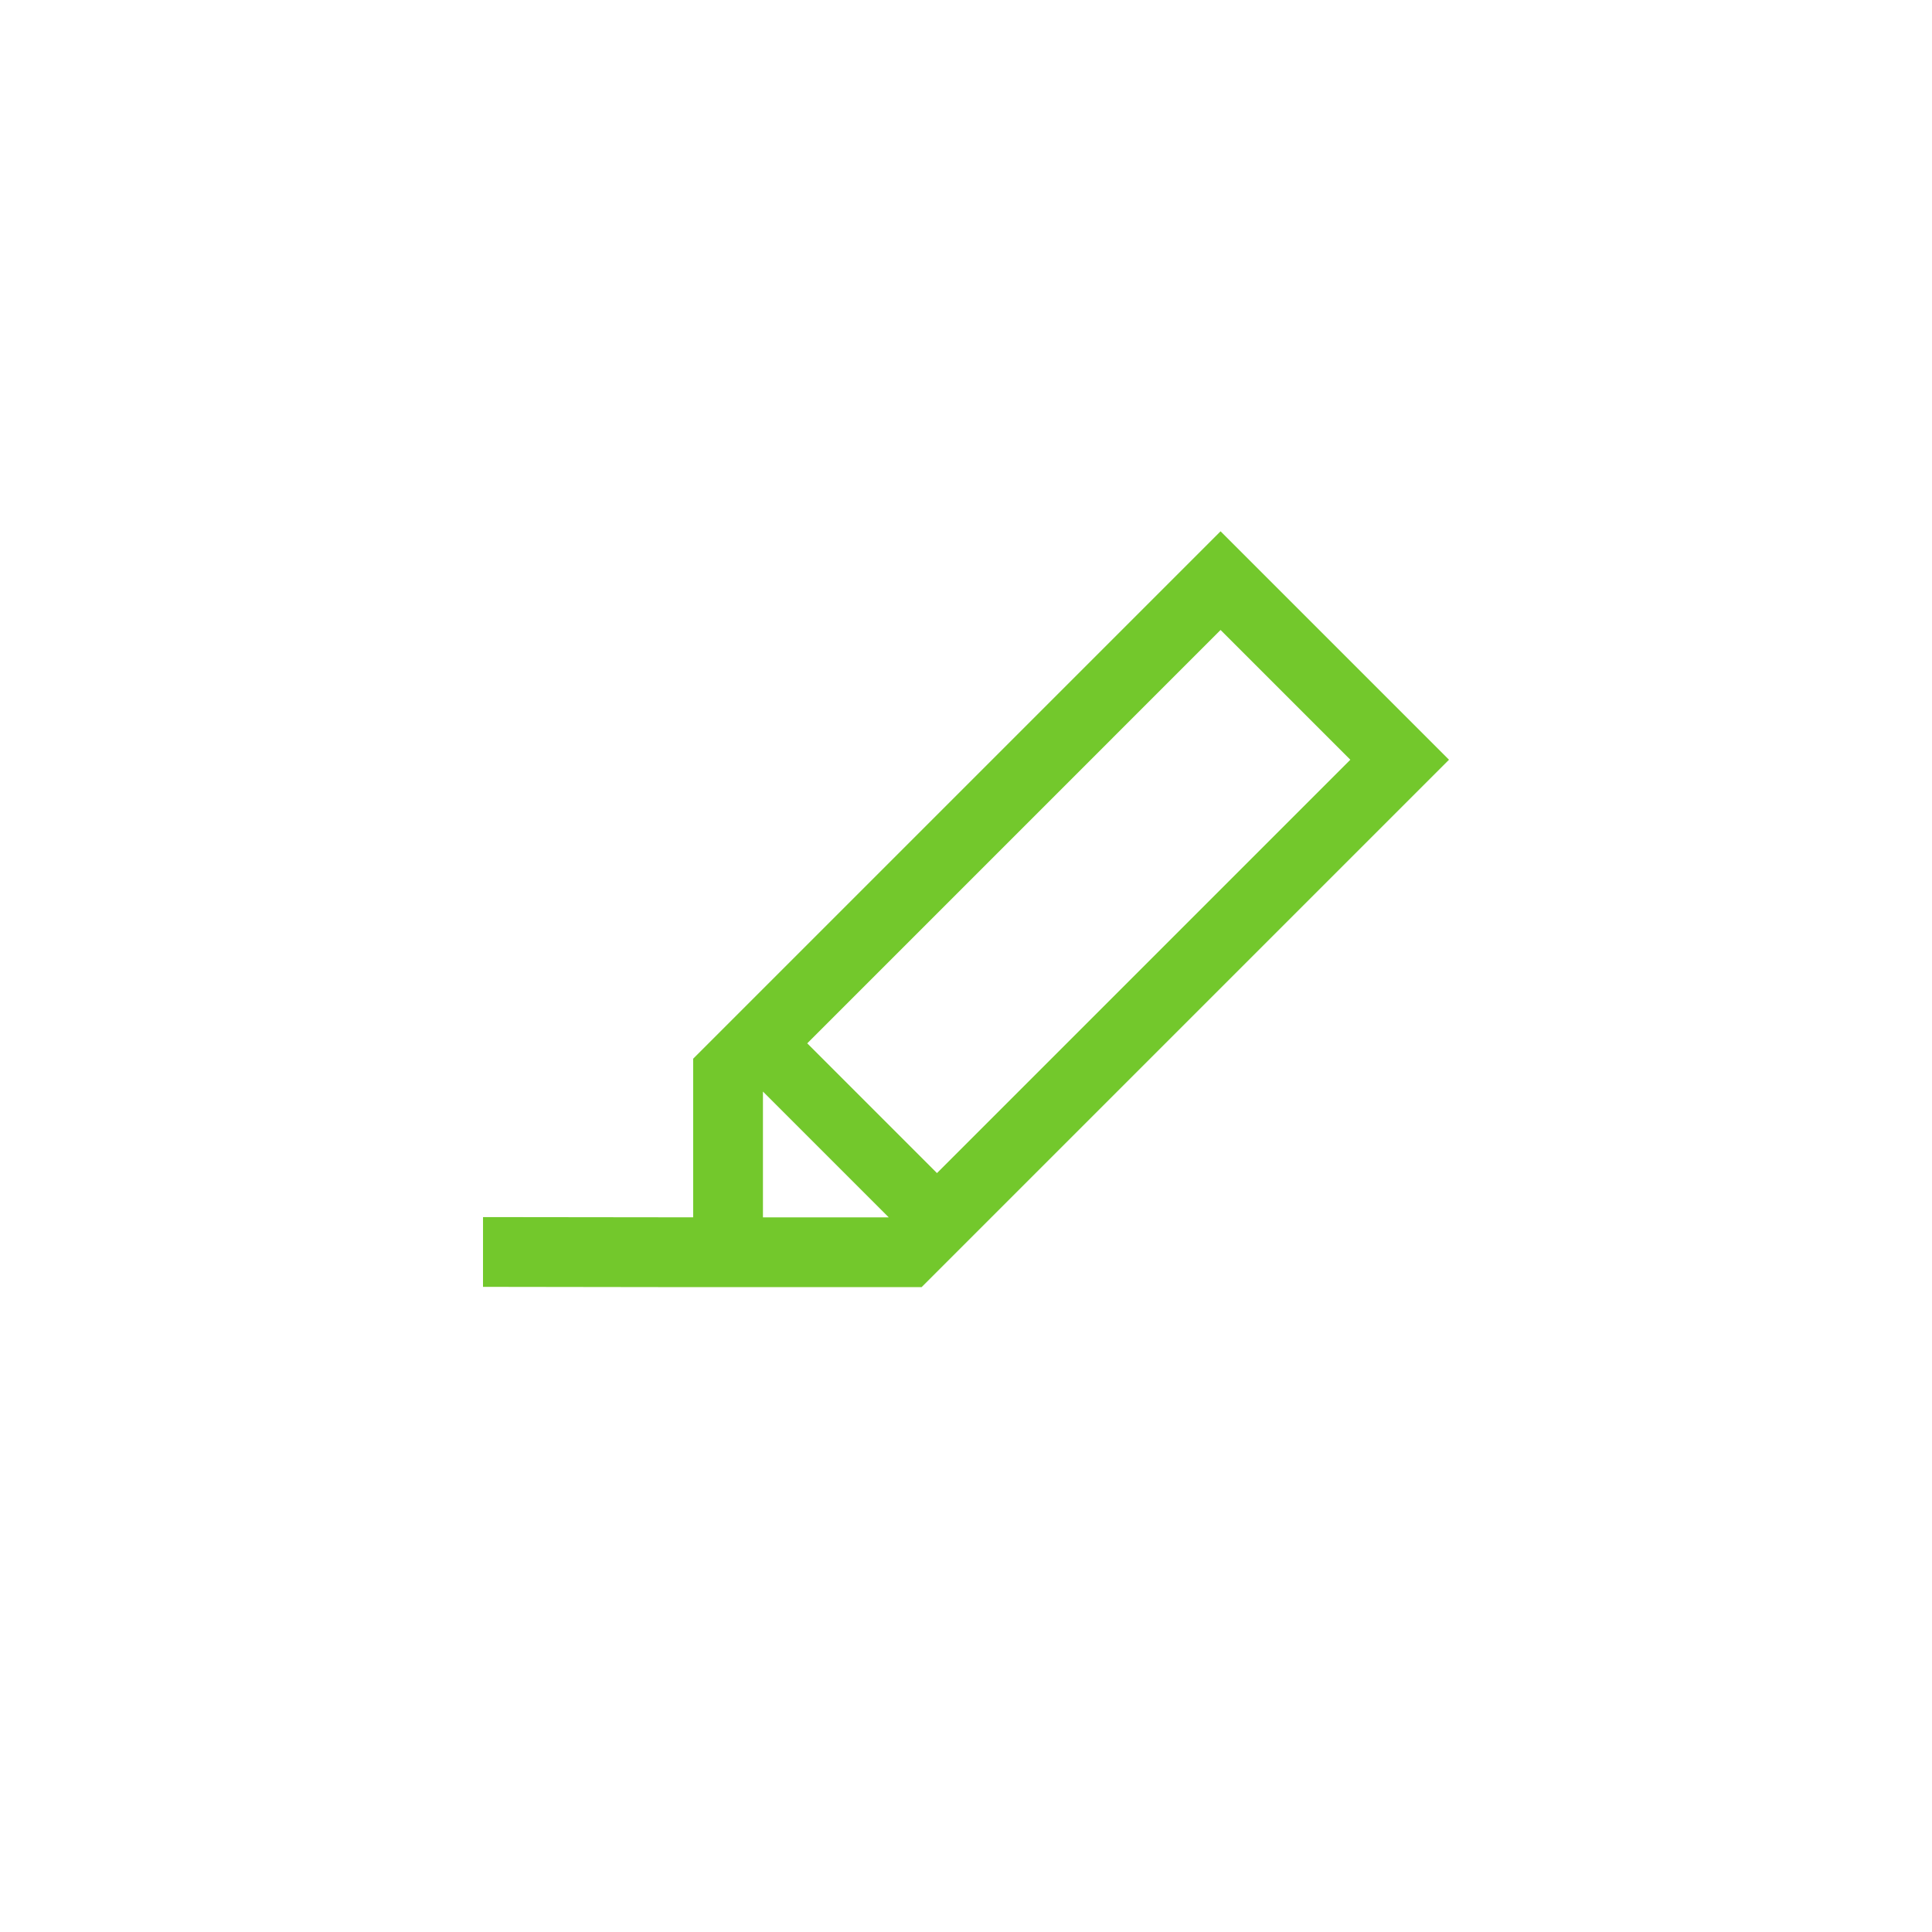<svg width="80" height="80" viewBox="0 0 80 80" fill="none" xmlns="http://www.w3.org/2000/svg">
<g filter="url(#filter0_d_207_12)">
<rect x="4" y="4" width="64" height="64" rx="32" fill="white" shape-rendering="crispEdges"/>
<g clip-path="url(#clip0_207_12)">
<path d="M29.426 39.202L34.798 44.575L51.914 27.459L46.541 22.086L29.426 39.202ZM32.801 46.408L27.592 41.199L27.592 46.408H32.801ZM34.161 49.298H24.702L16 49.286L16.001 46.397L24.702 46.407L24.702 39.839L46.541 18L56 27.459L34.161 49.298Z" fill="#73C82C"/>
</g>
</g>
<defs>
<filter id="filter0_d_207_12" x="0" y="0" width="80" height="80" filterUnits="userSpaceOnUse" color-interpolation-filters="sRGB">
<feFlood flood-opacity="0" result="BackgroundImageFix"/>
<feColorMatrix in="SourceAlpha" type="matrix" values="0 0 0 0 0 0 0 0 0 0 0 0 0 0 0 0 0 0 127 0" result="hardAlpha"/>
<feOffset dx="4" dy="4"/>
<feGaussianBlur stdDeviation="4"/>
<feComposite in2="hardAlpha" operator="out"/>
<feColorMatrix type="matrix" values="0 0 0 0 0 0 0 0 0 0 0 0 0 0 0 0 0 0 0.16 0"/>
<feBlend mode="normal" in2="BackgroundImageFix" result="effect1_dropShadow_207_12"/>
<feBlend mode="normal" in="SourceGraphic" in2="effect1_dropShadow_207_12" result="shape"/>
</filter>
<clipPath id="clip0_207_12">
<rect width="40" height="31.298" fill="white" transform="translate(16 18)"/>
</clipPath>
</defs>
</svg>
